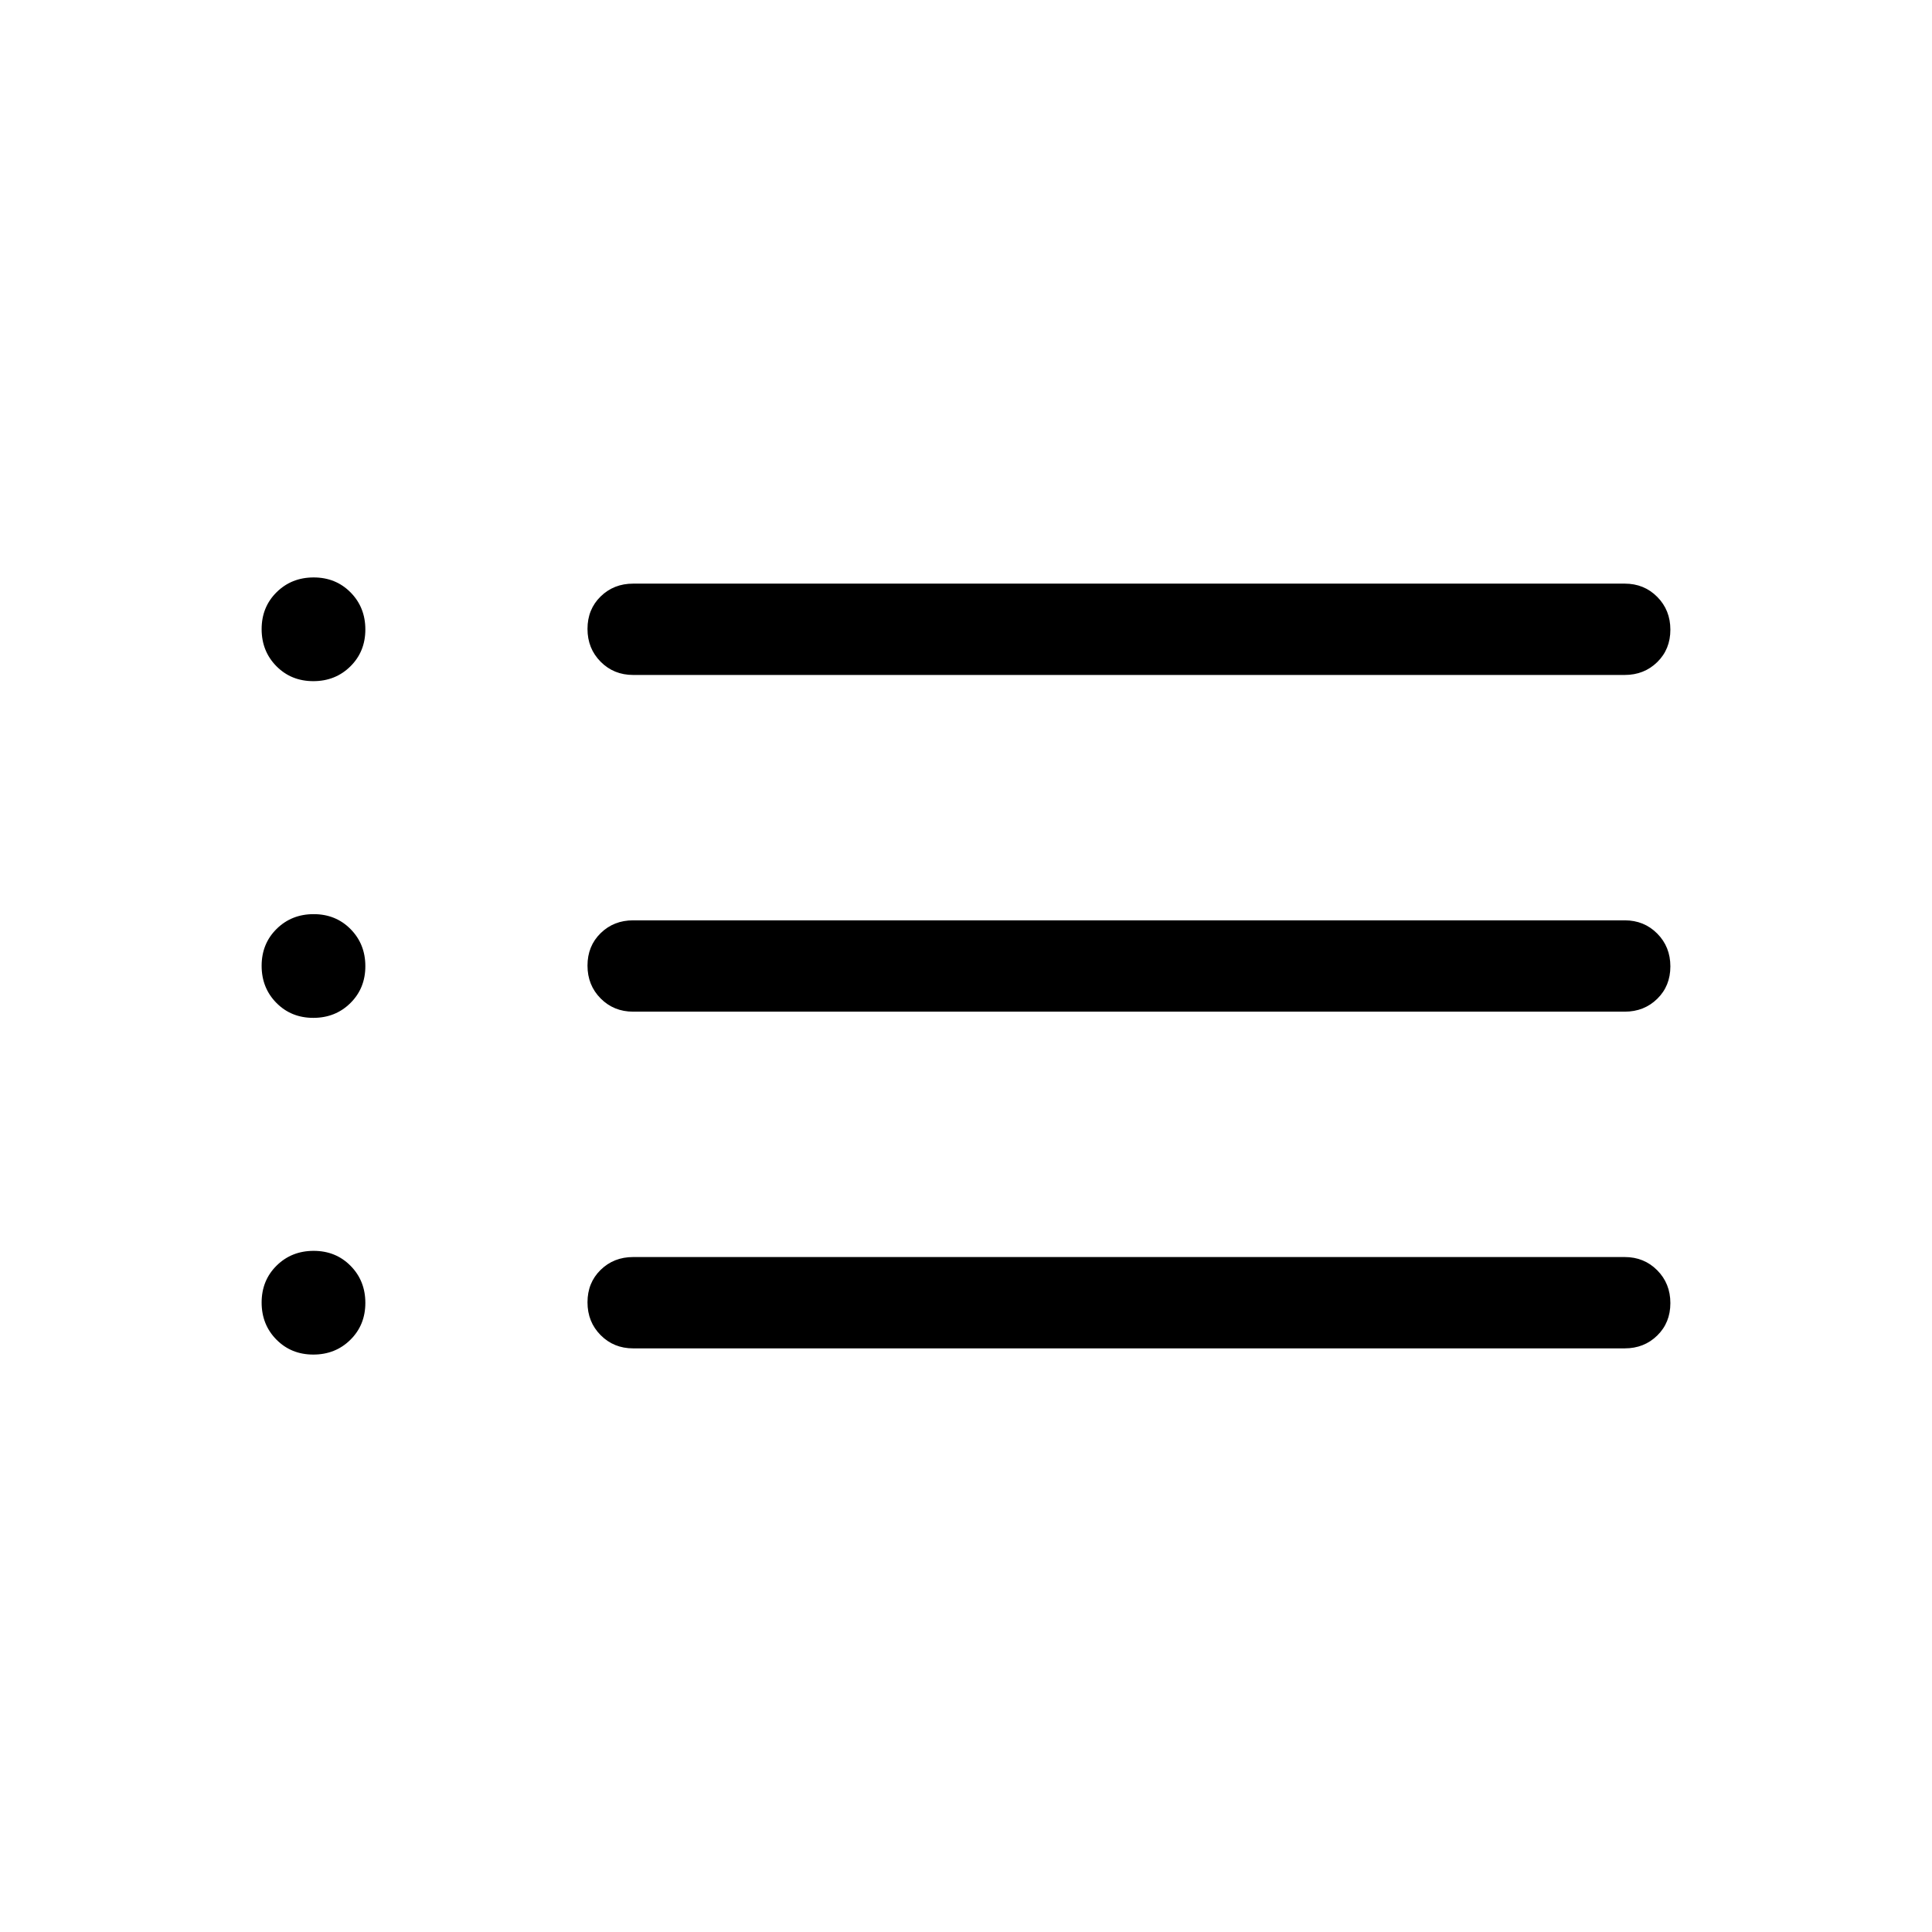 <svg xmlns="http://www.w3.org/2000/svg" width="48" height="48" viewBox="0 96 960 960"><path d="M314.615 431.384q-9.644 0-16.168-6.58-6.524-6.58-6.524-16.307 0-9.727 6.524-16.112 6.524-6.384 16.168-6.384h492.692q9.644 0 16.168 6.58 6.524 6.58 6.524 16.307 0 9.727-6.524 16.112-6.524 6.384-16.168 6.384H314.615Zm0 167.308q-9.644 0-16.168-6.58-6.524-6.581-6.524-16.308t6.524-16.111q6.524-6.385 16.168-6.385h492.692q9.644 0 16.168 6.58 6.524 6.581 6.524 16.308t-6.524 16.111q-6.524 6.385-16.168 6.385H314.615Zm0 167.307q-9.644 0-16.168-6.58-6.524-6.58-6.524-16.307 0-9.727 6.524-16.112 6.524-6.384 16.168-6.384h492.692q9.644 0 16.168 6.58 6.524 6.58 6.524 16.307 0 9.727-6.524 16.112-6.524 6.384-16.168 6.384H314.615ZM155.682 434.461q-10.989 0-18.335-7.433-7.346-7.434-7.346-18.423 0-10.989 7.434-18.335 7.433-7.346 18.422-7.346t18.336 7.433q7.346 7.434 7.346 18.423 0 10.989-7.434 18.335t-18.423 7.346Zm0 167.308q-10.989 0-18.335-7.434t-7.346-18.423q0-10.989 7.434-18.335 7.433-7.346 18.422-7.346t18.336 7.434q7.346 7.434 7.346 18.423 0 10.989-7.434 18.335t-18.423 7.346Zm0 167.307q-10.989 0-18.335-7.433-7.346-7.434-7.346-18.423 0-10.989 7.434-18.335 7.433-7.346 18.422-7.346t18.336 7.433q7.346 7.434 7.346 18.423 0 10.989-7.434 18.335t-18.423 7.346Z"/></svg>
